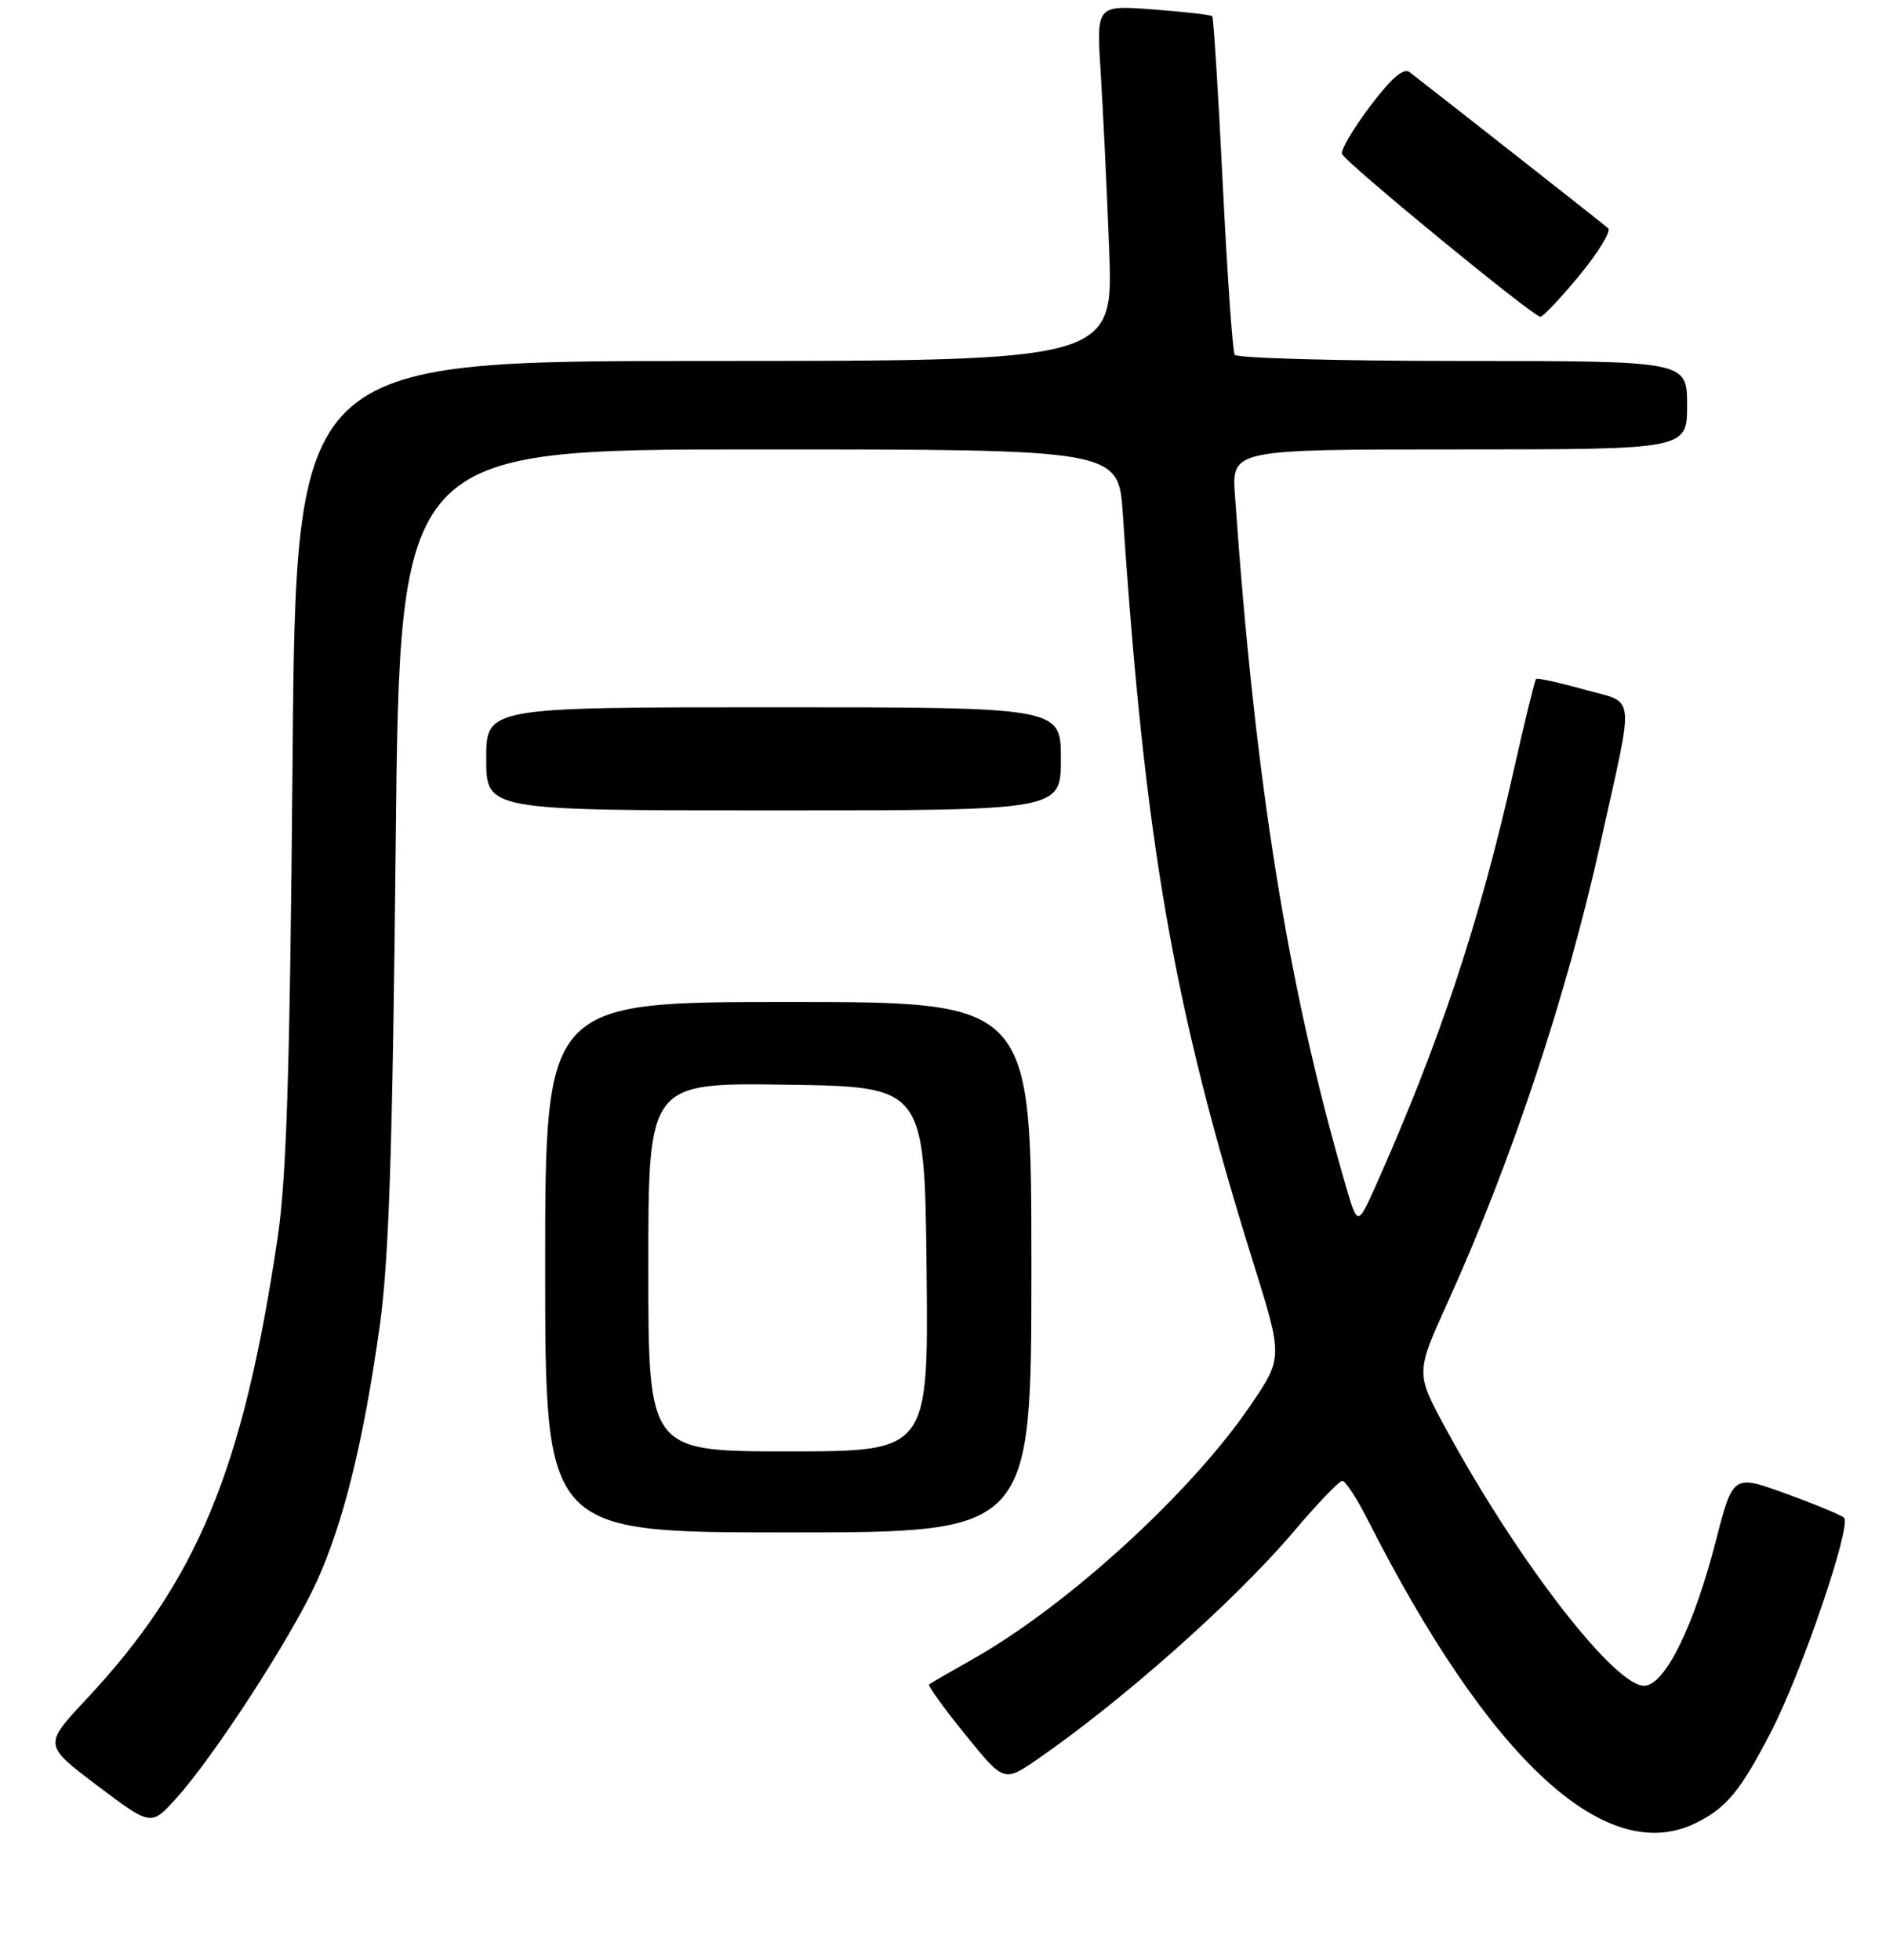 <?xml version="1.0" encoding="UTF-8" standalone="no"?>
<!DOCTYPE svg PUBLIC "-//W3C//DTD SVG 1.1//EN" "http://www.w3.org/Graphics/SVG/1.1/DTD/svg11.dtd" >
<svg xmlns="http://www.w3.org/2000/svg" xmlns:xlink="http://www.w3.org/1999/xlink" version="1.1" viewBox="0 0 256 266">
 <g >
 <path fill="currentColor"
d=" M 230.30 247.39 C 234.41 245.33 236.30 243.01 240.46 234.93 C 244.62 226.86 251.39 206.95 250.30 206.00 C 249.86 205.62 246.29 204.14 242.37 202.72 C 235.23 200.13 235.23 200.13 232.90 209.17 C 229.96 220.58 226.16 228.40 223.36 228.80 C 219.53 229.36 206.16 212.15 196.26 193.93 C 192.15 186.37 192.15 186.37 196.49 176.80 C 205.20 157.60 212.70 134.99 217.34 114.00 C 221.88 93.46 222.12 95.58 214.99 93.58 C 211.60 92.63 208.67 91.99 208.49 92.17 C 208.32 92.35 206.97 97.86 205.50 104.41 C 200.86 125.09 195.42 141.48 186.72 160.98 C 184.27 166.45 184.27 166.45 182.62 160.77 C 174.78 133.81 170.35 106.15 167.63 67.25 C 167.19 61.00 167.19 61.00 198.09 61.00 C 229.00 61.00 229.00 61.00 229.00 55.00 C 229.00 49.00 229.00 49.00 198.56 49.00 C 181.82 49.00 167.88 48.62 167.59 48.15 C 167.31 47.69 166.58 37.24 165.97 24.92 C 165.37 12.61 164.72 2.39 164.54 2.20 C 164.35 2.01 160.74 1.60 156.51 1.28 C 148.83 0.70 148.83 0.70 149.39 9.60 C 149.70 14.49 150.23 25.36 150.55 33.75 C 151.15 49.00 151.15 49.00 95.66 49.00 C 40.18 49.00 40.18 49.00 39.71 103.25 C 39.35 145.50 38.90 159.83 37.68 168.04 C 32.98 199.59 26.77 214.55 11.70 230.66 C 5.91 236.85 5.91 236.85 13.20 242.36 C 20.50 247.86 20.50 247.86 23.84 244.18 C 28.98 238.53 39.60 222.16 43.00 214.65 C 46.64 206.62 49.35 195.64 51.54 180.00 C 52.79 171.10 53.28 156.33 53.71 114.75 C 54.26 61.00 54.26 61.00 103.04 61.00 C 151.82 61.00 151.82 61.00 152.41 69.75 C 155.40 114.48 159.27 136.67 170.12 171.40 C 174.15 184.29 174.15 184.29 169.63 190.91 C 161.56 202.72 144.80 218.01 132.00 225.22 C 128.97 226.93 126.33 228.46 126.12 228.63 C 125.91 228.79 128.11 231.85 131.01 235.42 C 136.27 241.91 136.27 241.91 140.77 238.82 C 152.30 230.88 167.64 217.26 175.53 207.97 C 178.78 204.13 181.78 201.00 182.20 201.00 C 182.62 201.00 184.13 203.30 185.56 206.11 C 202.20 238.95 218.03 253.56 230.30 247.39 Z  M 140.00 172.00 C 140.00 136.00 140.00 136.00 107.00 136.00 C 74.00 136.00 74.00 136.00 74.00 172.00 C 74.00 208.00 74.00 208.00 107.00 208.00 C 140.00 208.00 140.00 208.00 140.00 172.00 Z  M 144.00 103.00 C 144.00 96.00 144.00 96.00 105.00 96.00 C 66.00 96.00 66.00 96.00 66.00 103.00 C 66.00 110.00 66.00 110.00 105.00 110.00 C 144.00 110.00 144.00 110.00 144.00 103.00 Z  M 214.42 37.34 C 216.98 34.22 218.72 31.36 218.29 30.98 C 217.66 30.42 196.25 13.60 191.33 9.79 C 190.52 9.17 188.85 10.61 185.98 14.41 C 183.69 17.45 181.97 20.36 182.16 20.89 C 182.56 22.02 208.12 43.00 209.09 43.00 C 209.45 43.00 211.85 40.45 214.42 37.34 Z  M 88.00 171.98 C 88.00 146.96 88.00 146.96 106.75 147.23 C 125.50 147.50 125.50 147.50 125.77 172.25 C 126.03 197.00 126.03 197.00 107.02 197.00 C 88.00 197.00 88.00 197.00 88.00 171.98 Z "/>
</g>
</svg>